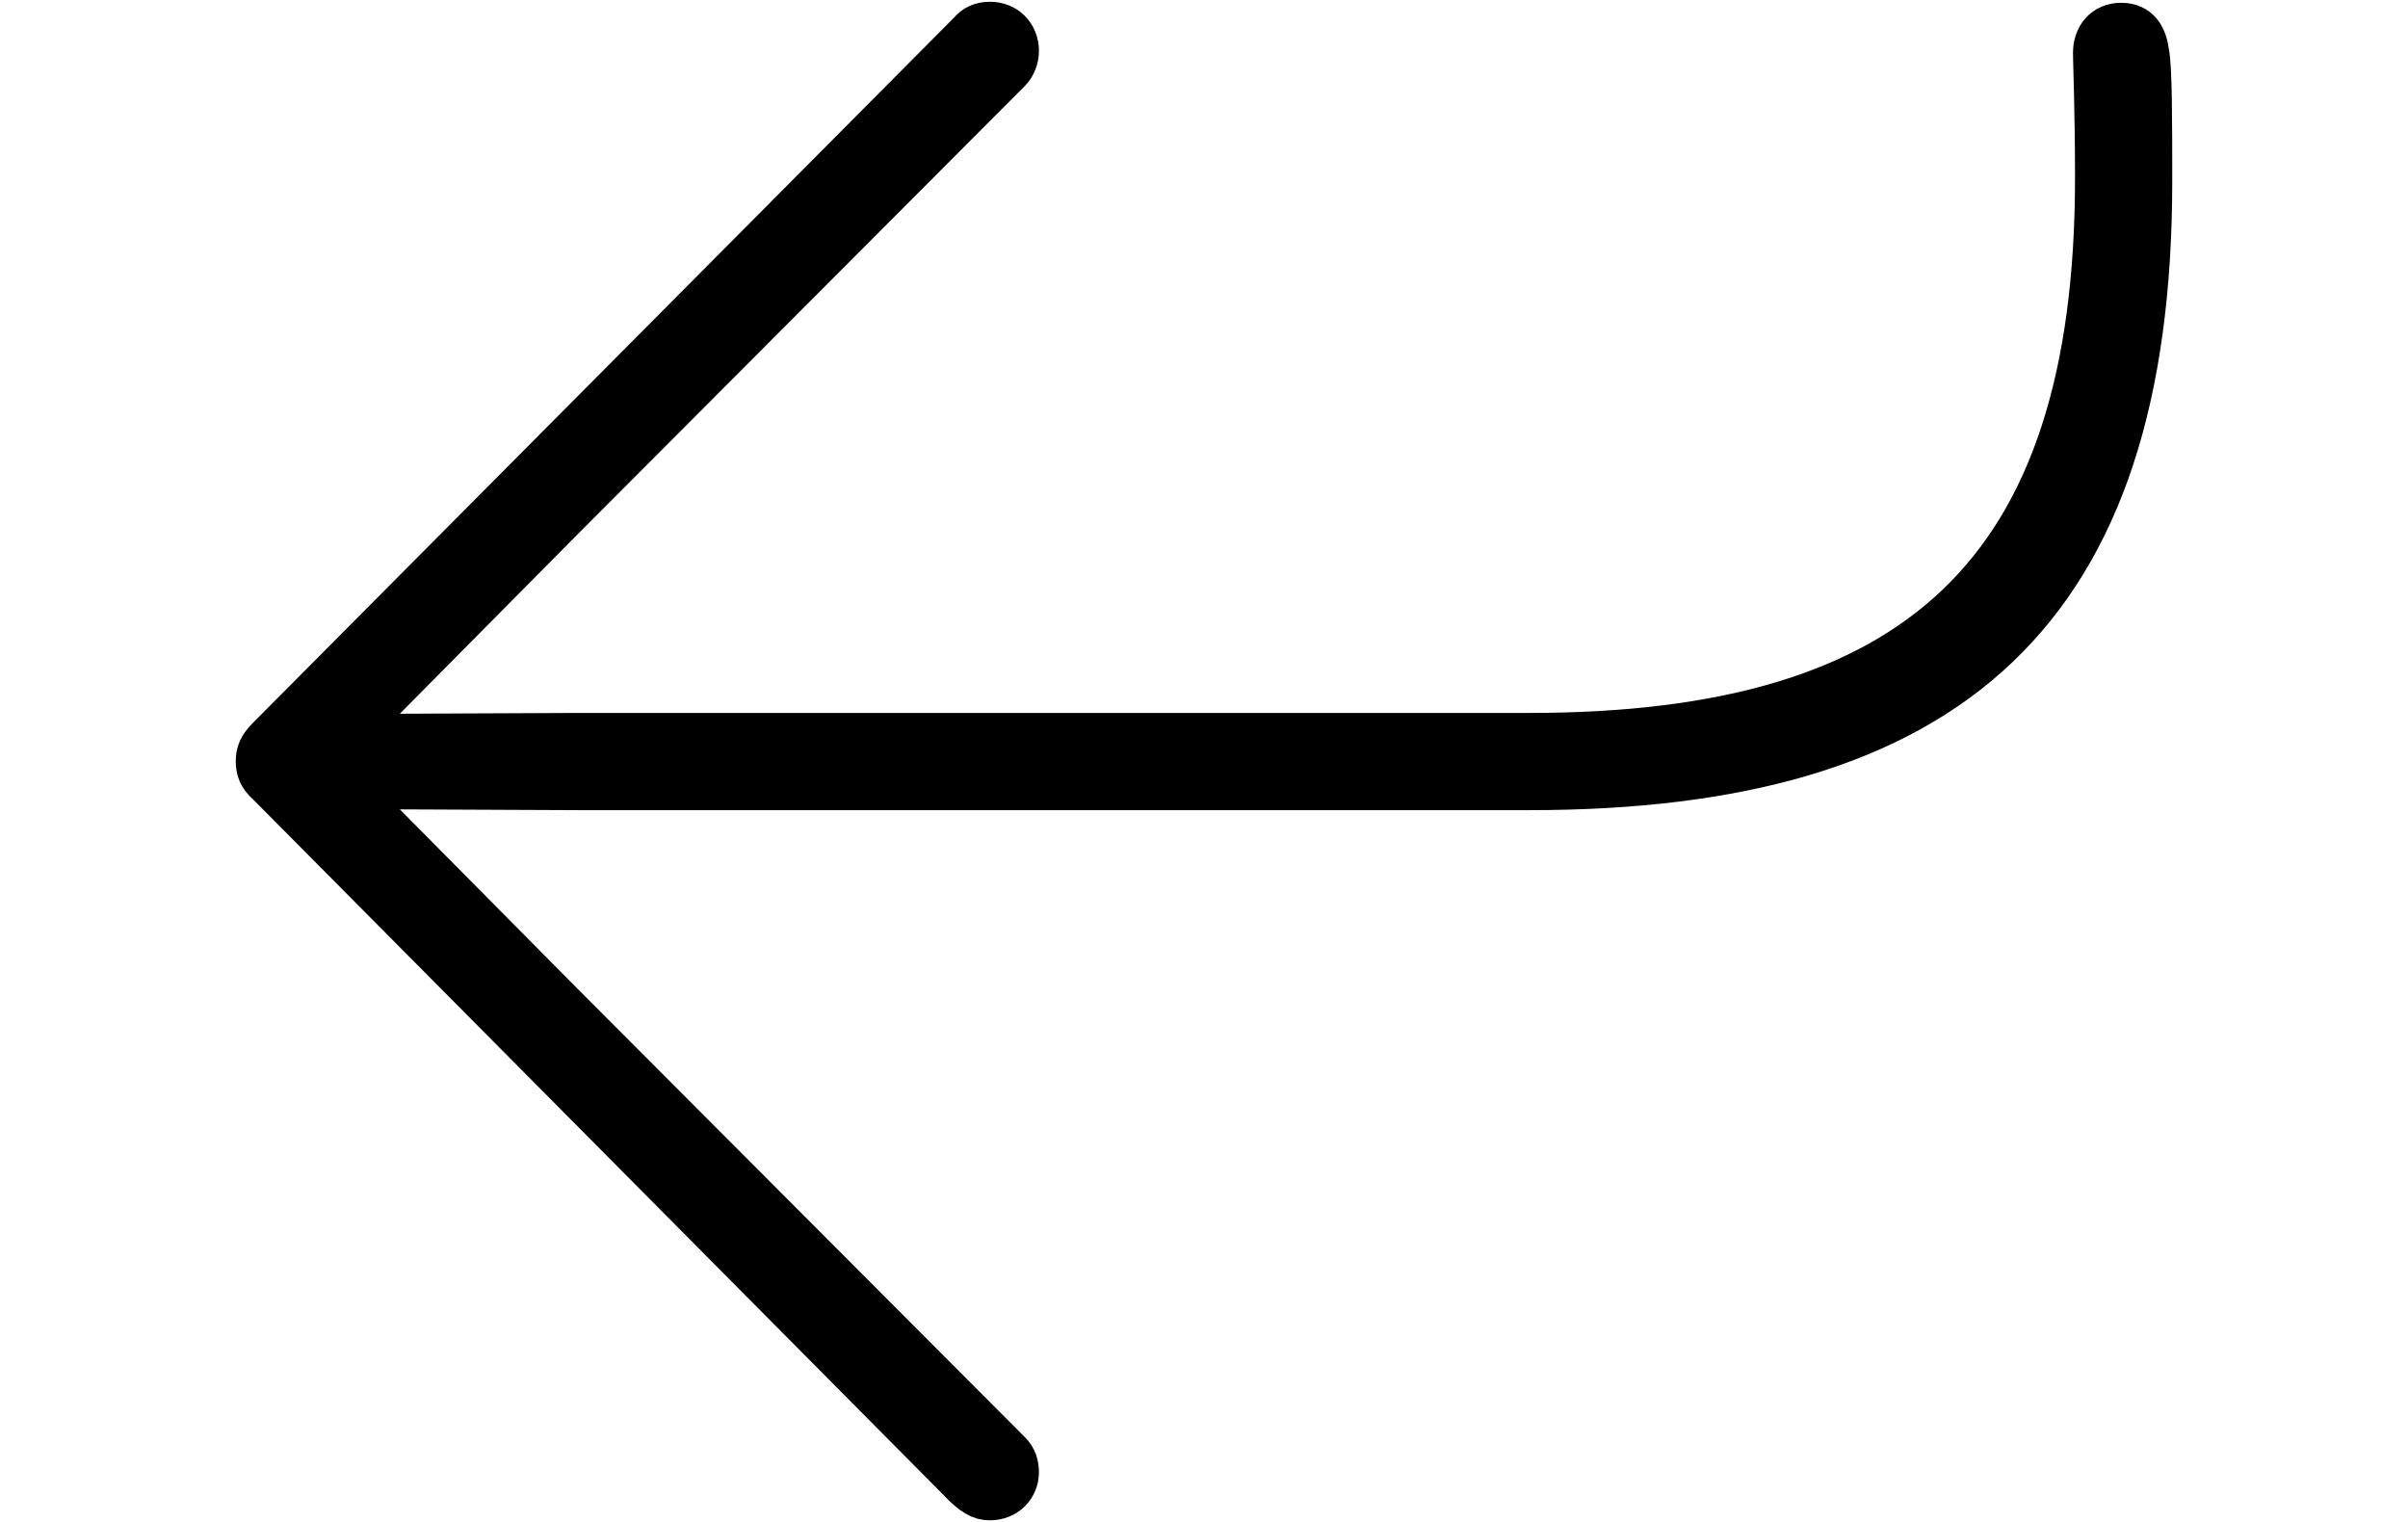 <svg width='50.854px' height='32.141px' direction='ltr' xmlns='http://www.w3.org/2000/svg' version='1.1'>
<g fill-rule='nonzero' transform='scale(1,-1) translate(0,-32.141)'>
<path fill='black' stroke='black' fill-opacity='1.0' stroke-width='1.0' d='
    M 44.795,31.582
    C 44.473,31.582 44.279,31.346 44.279,31.023
    C 44.279,30.787 44.322,29.842 44.322,28.381
    C 44.322,19.98 40.477,16.586 32.291,16.586
    L 12.203,16.586
    L 7.24,16.564
    L 11.795,21.162
    L 21.291,30.68
    C 21.377,30.766 21.441,30.916 21.441,31.066
    C 21.441,31.367 21.227,31.604 20.904,31.604
    C 20.732,31.604 20.604,31.539 20.518,31.432
    L 5.693,16.521
    C 5.521,16.35 5.479,16.221 5.479,16.07
    C 5.479,15.898 5.521,15.77 5.693,15.619
    L 20.26,0.945
    C 20.582,0.602 20.732,0.537 20.904,0.537
    C 21.227,0.537 21.441,0.773 21.441,1.053
    C 21.441,1.203 21.398,1.332 21.291,1.439
    L 11.795,10.957
    L 7.24,15.555
    L 12.203,15.533
    L 32.291,15.533
    C 41.143,15.533 45.375,19.229 45.375,28.316
    C 45.375,29.541 45.375,30.701 45.311,31.023
    C 45.268,31.346 45.139,31.582 44.795,31.582
    Z
' />
</g>
</svg>